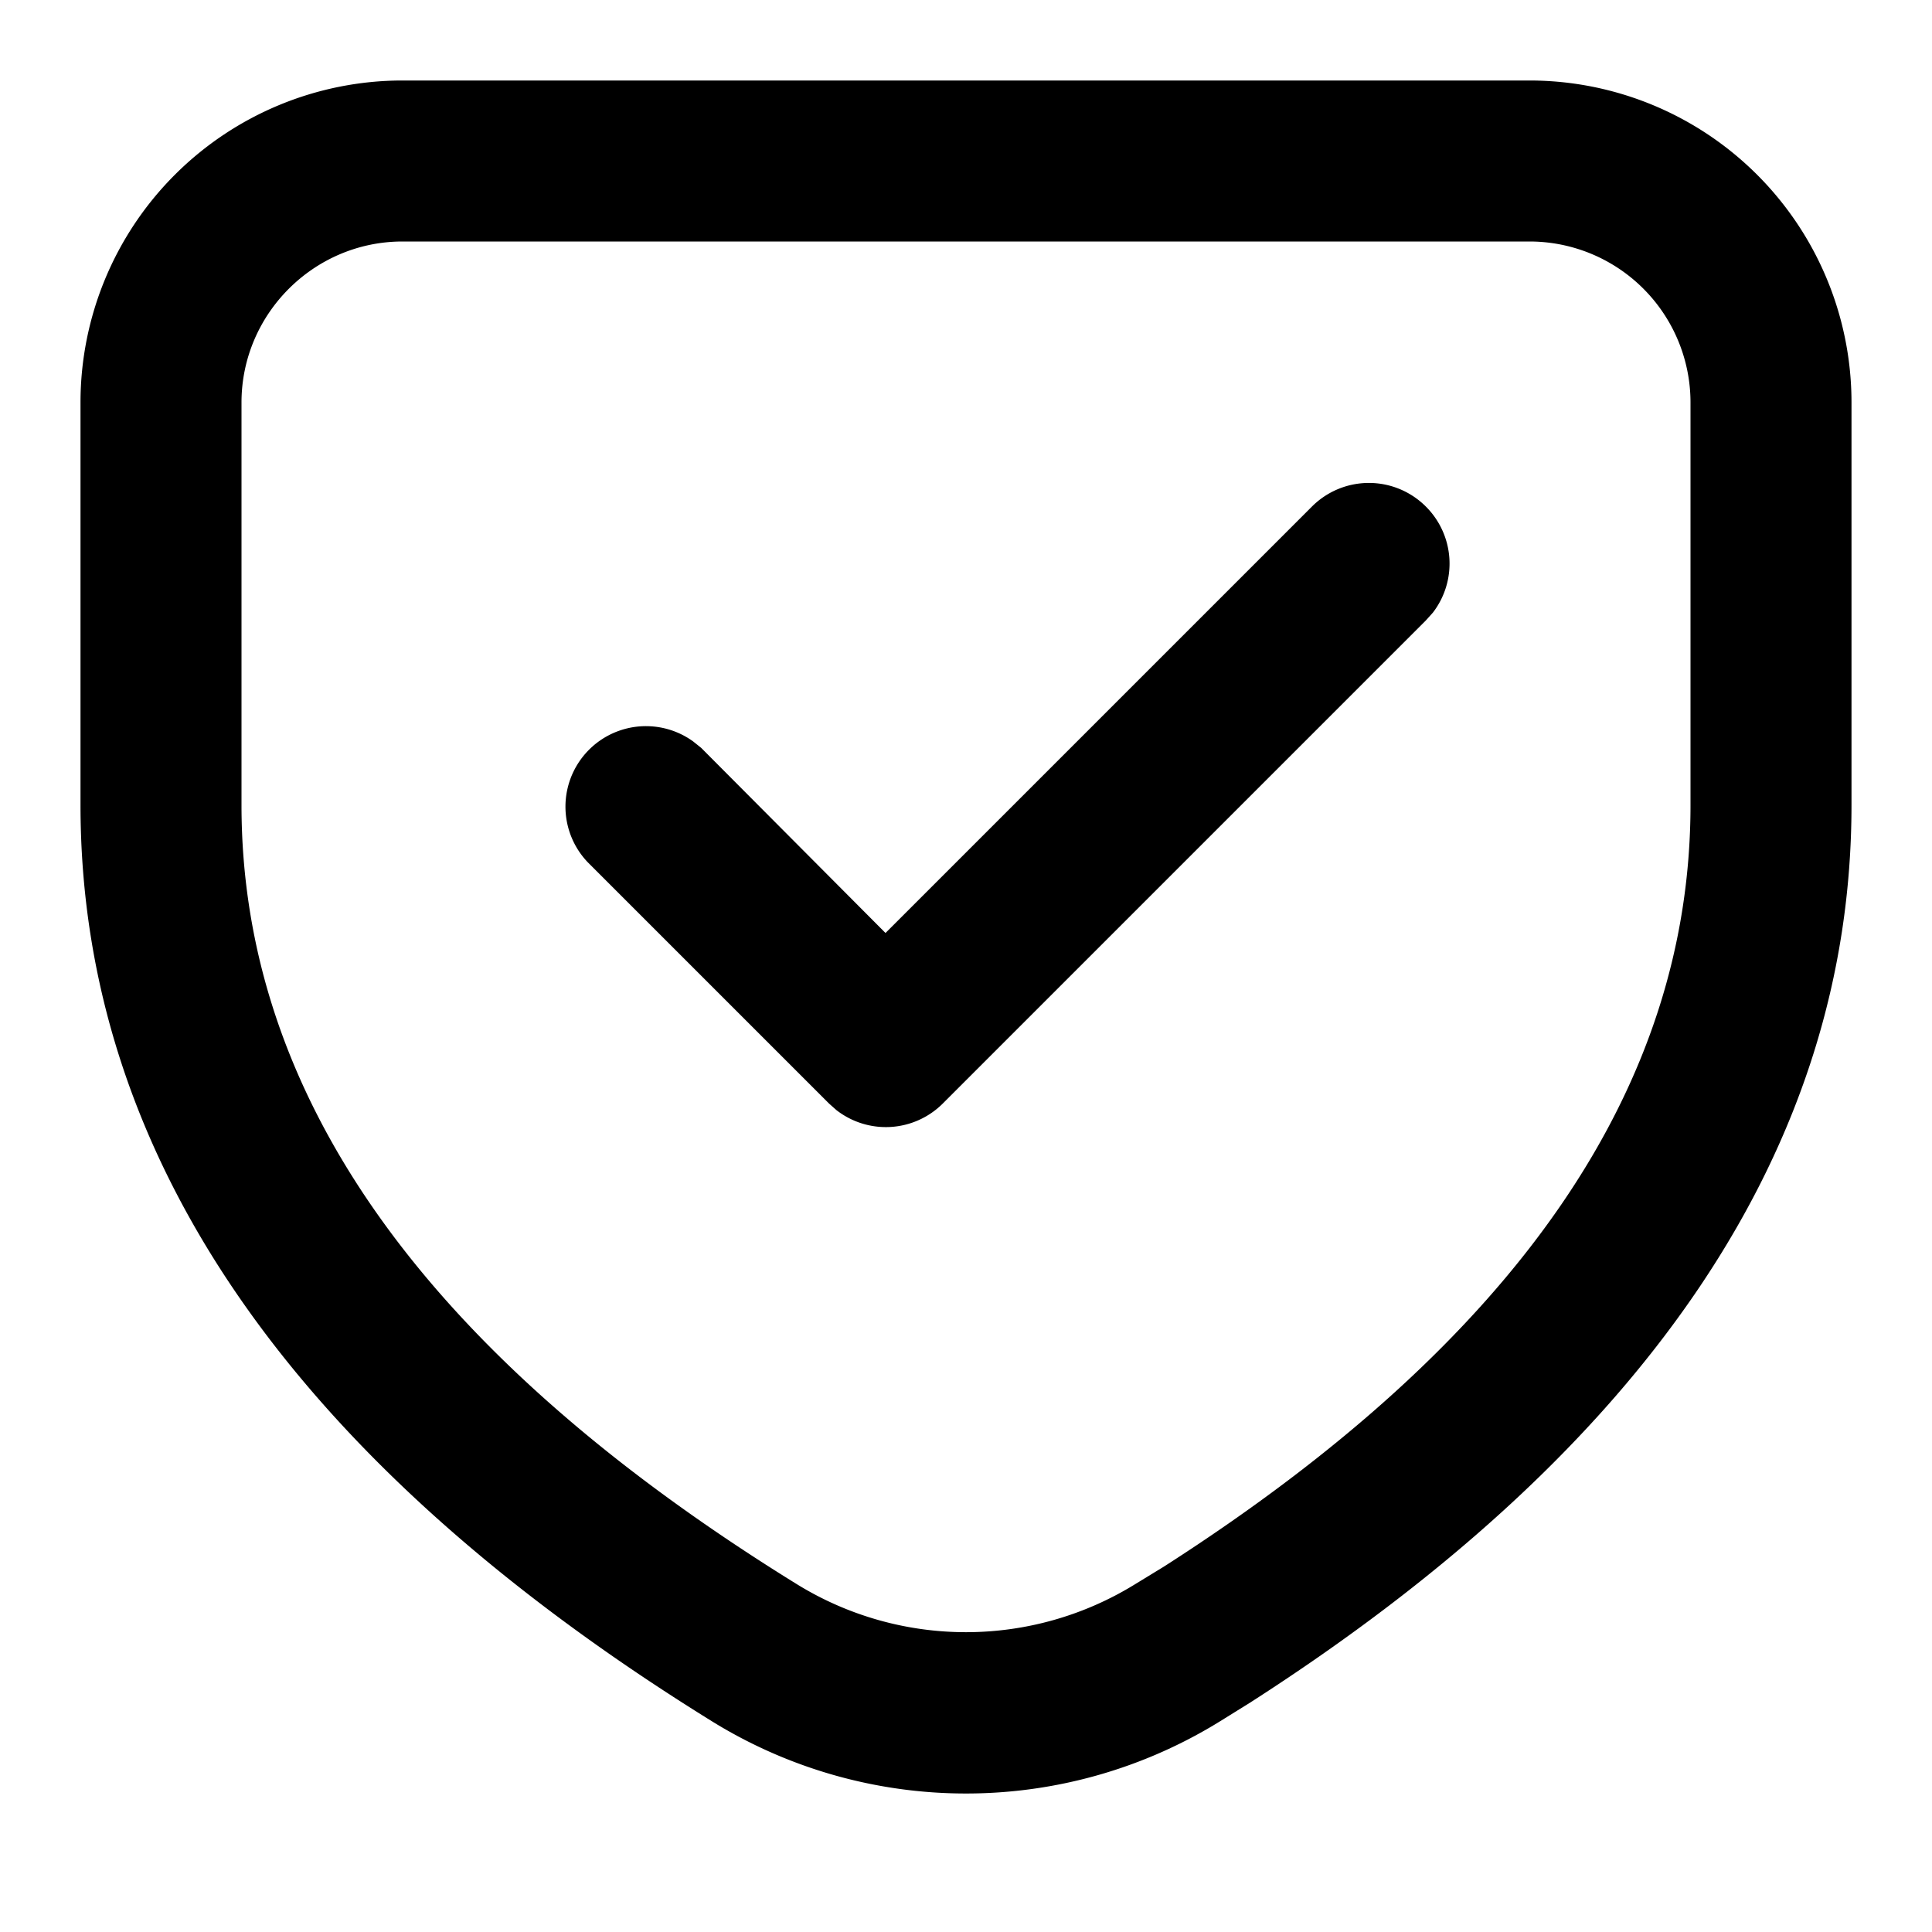 <svg xmlns="http://www.w3.org/2000/svg" fill="none" viewBox="0 0 24 24"><path fill="currentColor" fill-rule="evenodd" d="M19 1H5a4 4 0 0 0-4 4v5c0 4.37 2.66 8.17 7.84 11.38a6 6 0 0 0 6.32 0l.37-.23C20.47 17.98 23 14.25 23 10V5a4 4 0 0 0-4-4M5 3h14a2 2 0 0 1 2 2v5c0 3.5-2.14 6.64-6.54 9.46l-.36.22a4 4 0 0 1-4.2 0C5.24 16.8 3 13.58 3 10V5c0-1.1.9-2 2-2m12.71 3.29a1 1 0 0 0-1.41 0l-5.3 5.3-2.29-2.3-.1-.08a1 1 0 0 0-1.31 1.5l3 3 .09.08a1 1 0 0 0 1.32-.08l6-6 .09-.1a1 1 0 0 0-.09-1.32" clip-rule="evenodd"/></svg>